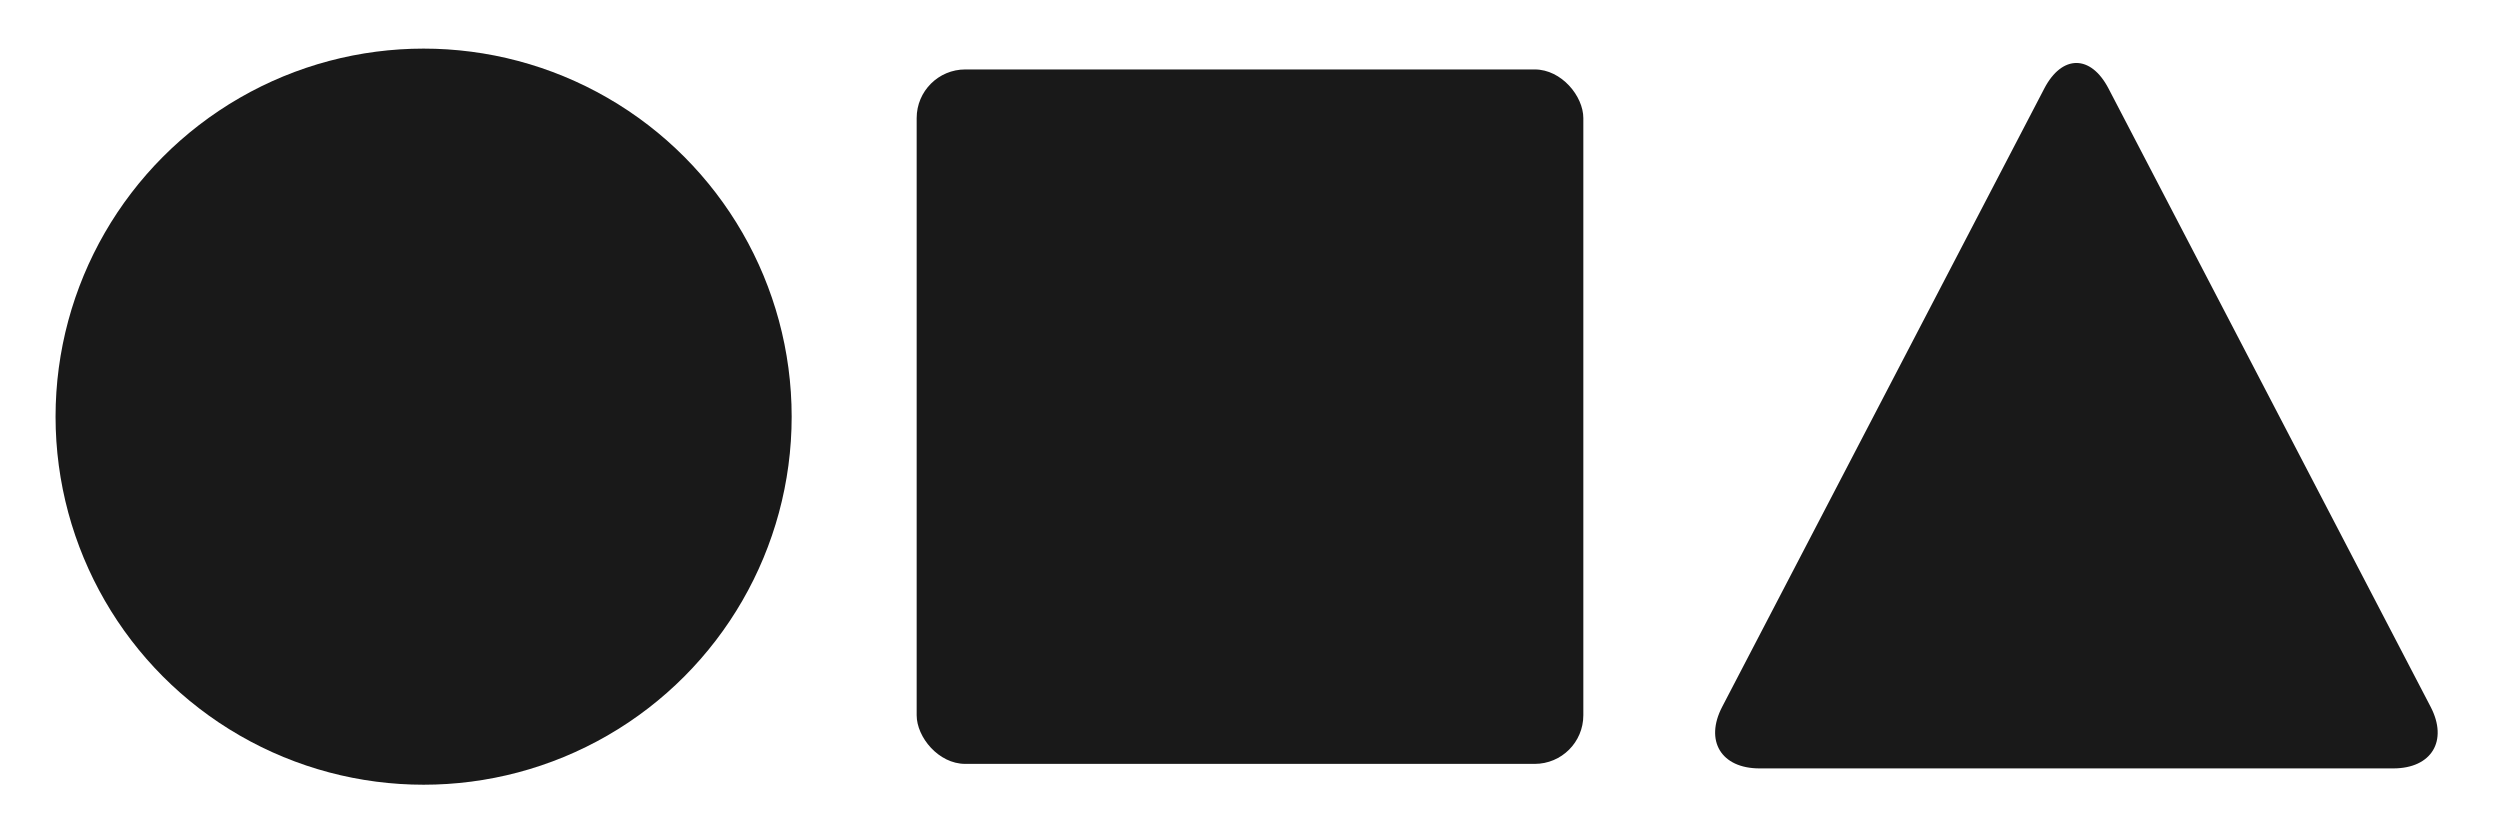 <?xml version="1.0" encoding="UTF-8" standalone="no"?>
<svg width="360px" height="120px" viewBox="0 0 360 120" version="1.1" xmlns="http://www.w3.org/2000/svg" xmlns:xlink="http://www.w3.org/1999/xlink" xmlns:sketch="http://www.bohemiancoding.com/sketch/ns">
    <!-- Generator: Sketch 3.4.4 (17249) - http://www.bohemiancoding.com/sketch -->
    <title>ola</title>
    <desc>Created with Sketch.</desc>
    <defs></defs>
    <g id="Page-1" stroke="none" stroke-width="1" fill="none" fill-rule="evenodd" sketch:type="MSPage">
        <g id="ola" sketch:type="MSArtboardGroup" fill="#191919">
            <g id="Oval-1-Copy-+-Rectangle-1-Copy-+-Triangle-1-Copy" sketch:type="MSLayerGroup" transform="translate(8, 7)">
                <circle id="Oval-1-Copy" sketch:type="MSShapeGroup" cx="53" cy="53" r="53"></circle>
                <rect id="Rectangle-1-Copy" sketch:type="MSShapeGroup" x="124" y="3" width="96" height="100" rx="7"></rect>
                <path d="M286.378,5.744 C288.932,0.843 293.073,0.844 295.625,5.744 L342.007,94.775 C344.561,99.677 342.149,103.65 336.635,103.65 L245.369,103.65 C239.848,103.65 237.444,99.675 239.997,94.775 L286.378,5.744 L286.378,5.744 Z" id="Triangle-1-Copy" sketch:type="MSShapeGroup"></path>
            </g>
        </g>
    </g>
</svg>